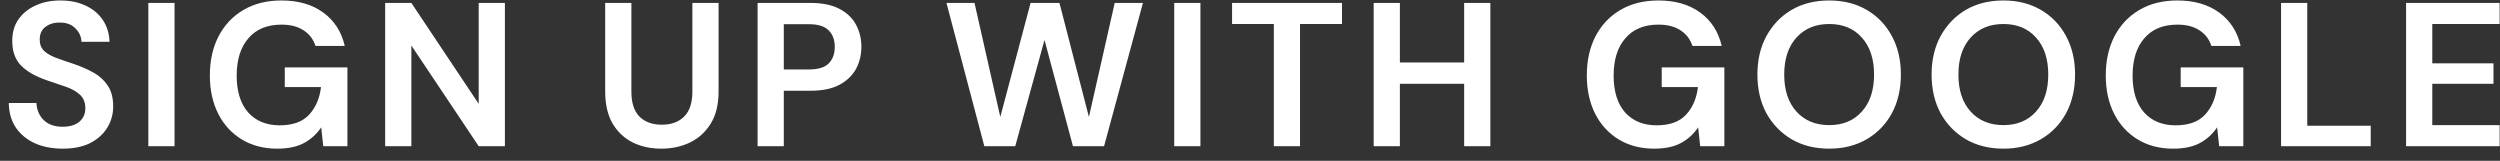 <svg width="171" height="11" viewBox="0 0 171 11" fill="none" xmlns="http://www.w3.org/2000/svg">
<rect x="0" y="0" width="171" height="11" fill="#333333" stroke="none"/>
<path d="M4.298 10.168C3.579 10.168 2.945 10.047 2.394 9.804C1.843 9.552 1.409 9.197 1.092 8.74C0.775 8.273 0.611 7.709 0.602 7.046H2.492C2.511 7.503 2.674 7.891 2.982 8.208C3.299 8.516 3.733 8.67 4.284 8.67C4.76 8.67 5.138 8.558 5.418 8.334C5.698 8.101 5.838 7.793 5.838 7.41C5.838 7.009 5.712 6.696 5.46 6.472C5.217 6.248 4.891 6.066 4.48 5.926C4.069 5.786 3.631 5.637 3.164 5.478C2.408 5.217 1.829 4.881 1.428 4.47C1.036 4.059 0.84 3.513 0.84 2.832C0.831 2.253 0.966 1.759 1.246 1.348C1.535 0.928 1.927 0.606 2.422 0.382C2.917 0.149 3.486 0.032 4.13 0.032C4.783 0.032 5.357 0.149 5.852 0.382C6.356 0.615 6.748 0.942 7.028 1.362C7.317 1.782 7.471 2.281 7.49 2.86H5.572C5.563 2.515 5.427 2.211 5.166 1.95C4.914 1.679 4.559 1.544 4.102 1.544C3.71 1.535 3.379 1.633 3.108 1.838C2.847 2.034 2.716 2.323 2.716 2.706C2.716 3.033 2.819 3.294 3.024 3.49C3.229 3.677 3.509 3.835 3.864 3.966C4.219 4.097 4.625 4.237 5.082 4.386C5.567 4.554 6.011 4.75 6.412 4.974C6.813 5.198 7.135 5.497 7.378 5.87C7.621 6.234 7.742 6.705 7.742 7.284C7.742 7.797 7.611 8.273 7.35 8.712C7.089 9.151 6.701 9.505 6.188 9.776C5.675 10.037 5.045 10.168 4.298 10.168ZM10.146 10V0.2H11.938V10H10.146ZM18.961 10.168C18.037 10.168 17.23 9.958 16.539 9.538C15.848 9.118 15.312 8.535 14.929 7.788C14.546 7.032 14.355 6.155 14.355 5.156C14.355 4.148 14.551 3.261 14.943 2.496C15.344 1.721 15.909 1.119 16.637 0.69C17.374 0.251 18.247 0.032 19.255 0.032C20.403 0.032 21.355 0.307 22.111 0.858C22.867 1.409 23.357 2.169 23.581 3.14H21.579C21.43 2.683 21.159 2.328 20.767 2.076C20.375 1.815 19.871 1.684 19.255 1.684C18.275 1.684 17.519 1.997 16.987 2.622C16.455 3.238 16.189 4.087 16.189 5.17C16.189 6.253 16.45 7.093 16.973 7.69C17.505 8.278 18.224 8.572 19.129 8.572C20.016 8.572 20.683 8.334 21.131 7.858C21.588 7.373 21.864 6.738 21.957 5.954H19.479V4.61H23.763V10H22.111L21.971 8.712C21.654 9.179 21.257 9.538 20.781 9.79C20.305 10.042 19.698 10.168 18.961 10.168ZM26.345 10V0.2H28.137L32.743 7.102V0.2H34.535V10H32.743L28.137 3.112V10H26.345ZM45.231 10.168C44.512 10.168 43.864 10.028 43.285 9.748C42.706 9.459 42.244 9.025 41.899 8.446C41.563 7.867 41.395 7.135 41.395 6.248V0.2H43.187V6.262C43.187 7.027 43.369 7.597 43.733 7.97C44.106 8.343 44.62 8.53 45.273 8.53C45.917 8.53 46.425 8.343 46.799 7.97C47.172 7.597 47.359 7.027 47.359 6.262V0.2H49.151V6.248C49.151 7.135 48.974 7.867 48.619 8.446C48.264 9.025 47.788 9.459 47.191 9.748C46.603 10.028 45.95 10.168 45.231 10.168ZM51.82 10V0.2H55.446C56.23 0.2 56.879 0.331 57.392 0.592C57.906 0.853 58.288 1.213 58.54 1.67C58.792 2.127 58.918 2.641 58.918 3.21C58.918 3.751 58.797 4.251 58.554 4.708C58.312 5.156 57.934 5.52 57.42 5.8C56.907 6.071 56.249 6.206 55.446 6.206H53.612V10H51.82ZM53.612 4.75H55.334C55.959 4.75 56.407 4.615 56.678 4.344C56.958 4.064 57.098 3.686 57.098 3.21C57.098 2.725 56.958 2.347 56.678 2.076C56.407 1.796 55.959 1.656 55.334 1.656H53.612V4.75ZM67.328 10L64.738 0.2H66.656L68.42 7.998L70.492 0.2H72.466L74.482 7.998L76.246 0.2H78.178L75.518 10H73.39L71.444 2.734L69.442 10H67.328ZM80.317 10V0.2H82.109V10H80.317ZM87.13 10V1.642H84.274V0.2H91.792V1.642H88.922V10H87.13ZM93.96 10V0.2H95.752V4.274H100.148V0.2H101.94V10H100.148V5.73H95.752V10H93.96ZM113.144 10.168C112.22 10.168 111.413 9.958 110.722 9.538C110.032 9.118 109.495 8.535 109.112 7.788C108.73 7.032 108.538 6.155 108.538 5.156C108.538 4.148 108.734 3.261 109.126 2.496C109.528 1.721 110.092 1.119 110.82 0.69C111.558 0.251 112.43 0.032 113.438 0.032C114.586 0.032 115.538 0.307 116.294 0.858C117.05 1.409 117.54 2.169 117.764 3.14H115.762C115.613 2.683 115.342 2.328 114.95 2.076C114.558 1.815 114.054 1.684 113.438 1.684C112.458 1.684 111.702 1.997 111.17 2.622C110.638 3.238 110.372 4.087 110.372 5.17C110.372 6.253 110.634 7.093 111.156 7.69C111.688 8.278 112.407 8.572 113.312 8.572C114.199 8.572 114.866 8.334 115.314 7.858C115.772 7.373 116.047 6.738 116.14 5.954H113.662V4.61H117.946V10H116.294L116.154 8.712C115.837 9.179 115.44 9.538 114.964 9.79C114.488 10.042 113.882 10.168 113.144 10.168ZM125.12 10.168C124.14 10.168 123.282 9.953 122.544 9.524C121.816 9.095 121.242 8.502 120.822 7.746C120.412 6.981 120.206 6.099 120.206 5.1C120.206 4.101 120.412 3.224 120.822 2.468C121.242 1.703 121.816 1.105 122.544 0.676C123.282 0.247 124.14 0.032 125.12 0.032C126.091 0.032 126.945 0.247 127.682 0.676C128.42 1.105 128.994 1.703 129.404 2.468C129.815 3.224 130.02 4.101 130.02 5.1C130.02 6.099 129.815 6.981 129.404 7.746C128.994 8.502 128.42 9.095 127.682 9.524C126.945 9.953 126.091 10.168 125.12 10.168ZM125.12 8.558C126.054 8.558 126.796 8.25 127.346 7.634C127.906 7.018 128.186 6.173 128.186 5.1C128.186 4.027 127.906 3.182 127.346 2.566C126.796 1.95 126.054 1.642 125.12 1.642C124.187 1.642 123.44 1.95 122.88 2.566C122.32 3.182 122.04 4.027 122.04 5.1C122.04 6.173 122.32 7.018 122.88 7.634C123.44 8.25 124.187 8.558 125.12 8.558ZM137.035 10.168C136.055 10.168 135.196 9.953 134.459 9.524C133.731 9.095 133.157 8.502 132.737 7.746C132.326 6.981 132.121 6.099 132.121 5.1C132.121 4.101 132.326 3.224 132.737 2.468C133.157 1.703 133.731 1.105 134.459 0.676C135.196 0.247 136.055 0.032 137.035 0.032C138.005 0.032 138.859 0.247 139.597 0.676C140.334 1.105 140.908 1.703 141.319 2.468C141.729 3.224 141.935 4.101 141.935 5.1C141.935 6.099 141.729 6.981 141.319 7.746C140.908 8.502 140.334 9.095 139.597 9.524C138.859 9.953 138.005 10.168 137.035 10.168ZM137.035 8.558C137.968 8.558 138.71 8.25 139.261 7.634C139.821 7.018 140.101 6.173 140.101 5.1C140.101 4.027 139.821 3.182 139.261 2.566C138.71 1.95 137.968 1.642 137.035 1.642C136.101 1.642 135.355 1.95 134.795 2.566C134.235 3.182 133.955 4.027 133.955 5.1C133.955 6.173 134.235 7.018 134.795 7.634C135.355 8.25 136.101 8.558 137.035 8.558ZM148.641 10.168C147.717 10.168 146.91 9.958 146.219 9.538C145.528 9.118 144.992 8.535 144.609 7.788C144.226 7.032 144.035 6.155 144.035 5.156C144.035 4.148 144.231 3.261 144.623 2.496C145.024 1.721 145.589 1.119 146.317 0.69C147.054 0.251 147.927 0.032 148.935 0.032C150.083 0.032 151.035 0.307 151.791 0.858C152.547 1.409 153.037 2.169 153.261 3.14H151.259C151.11 2.683 150.839 2.328 150.447 2.076C150.055 1.815 149.551 1.684 148.935 1.684C147.955 1.684 147.199 1.997 146.667 2.622C146.135 3.238 145.869 4.087 145.869 5.17C145.869 6.253 146.13 7.093 146.653 7.69C147.185 8.278 147.904 8.572 148.809 8.572C149.696 8.572 150.363 8.334 150.811 7.858C151.268 7.373 151.544 6.738 151.637 5.954H149.159V4.61H153.443V10H151.791L151.651 8.712C151.334 9.179 150.937 9.538 150.461 9.79C149.985 10.042 149.378 10.168 148.641 10.168ZM156.025 10V0.2H157.817V8.6H162.157V10H156.025ZM164.576 10V0.2H170.974V1.642H166.368V4.33H170.554V5.73H166.368V8.558H170.974V10H164.576Z" fill="white"/>
</svg>
